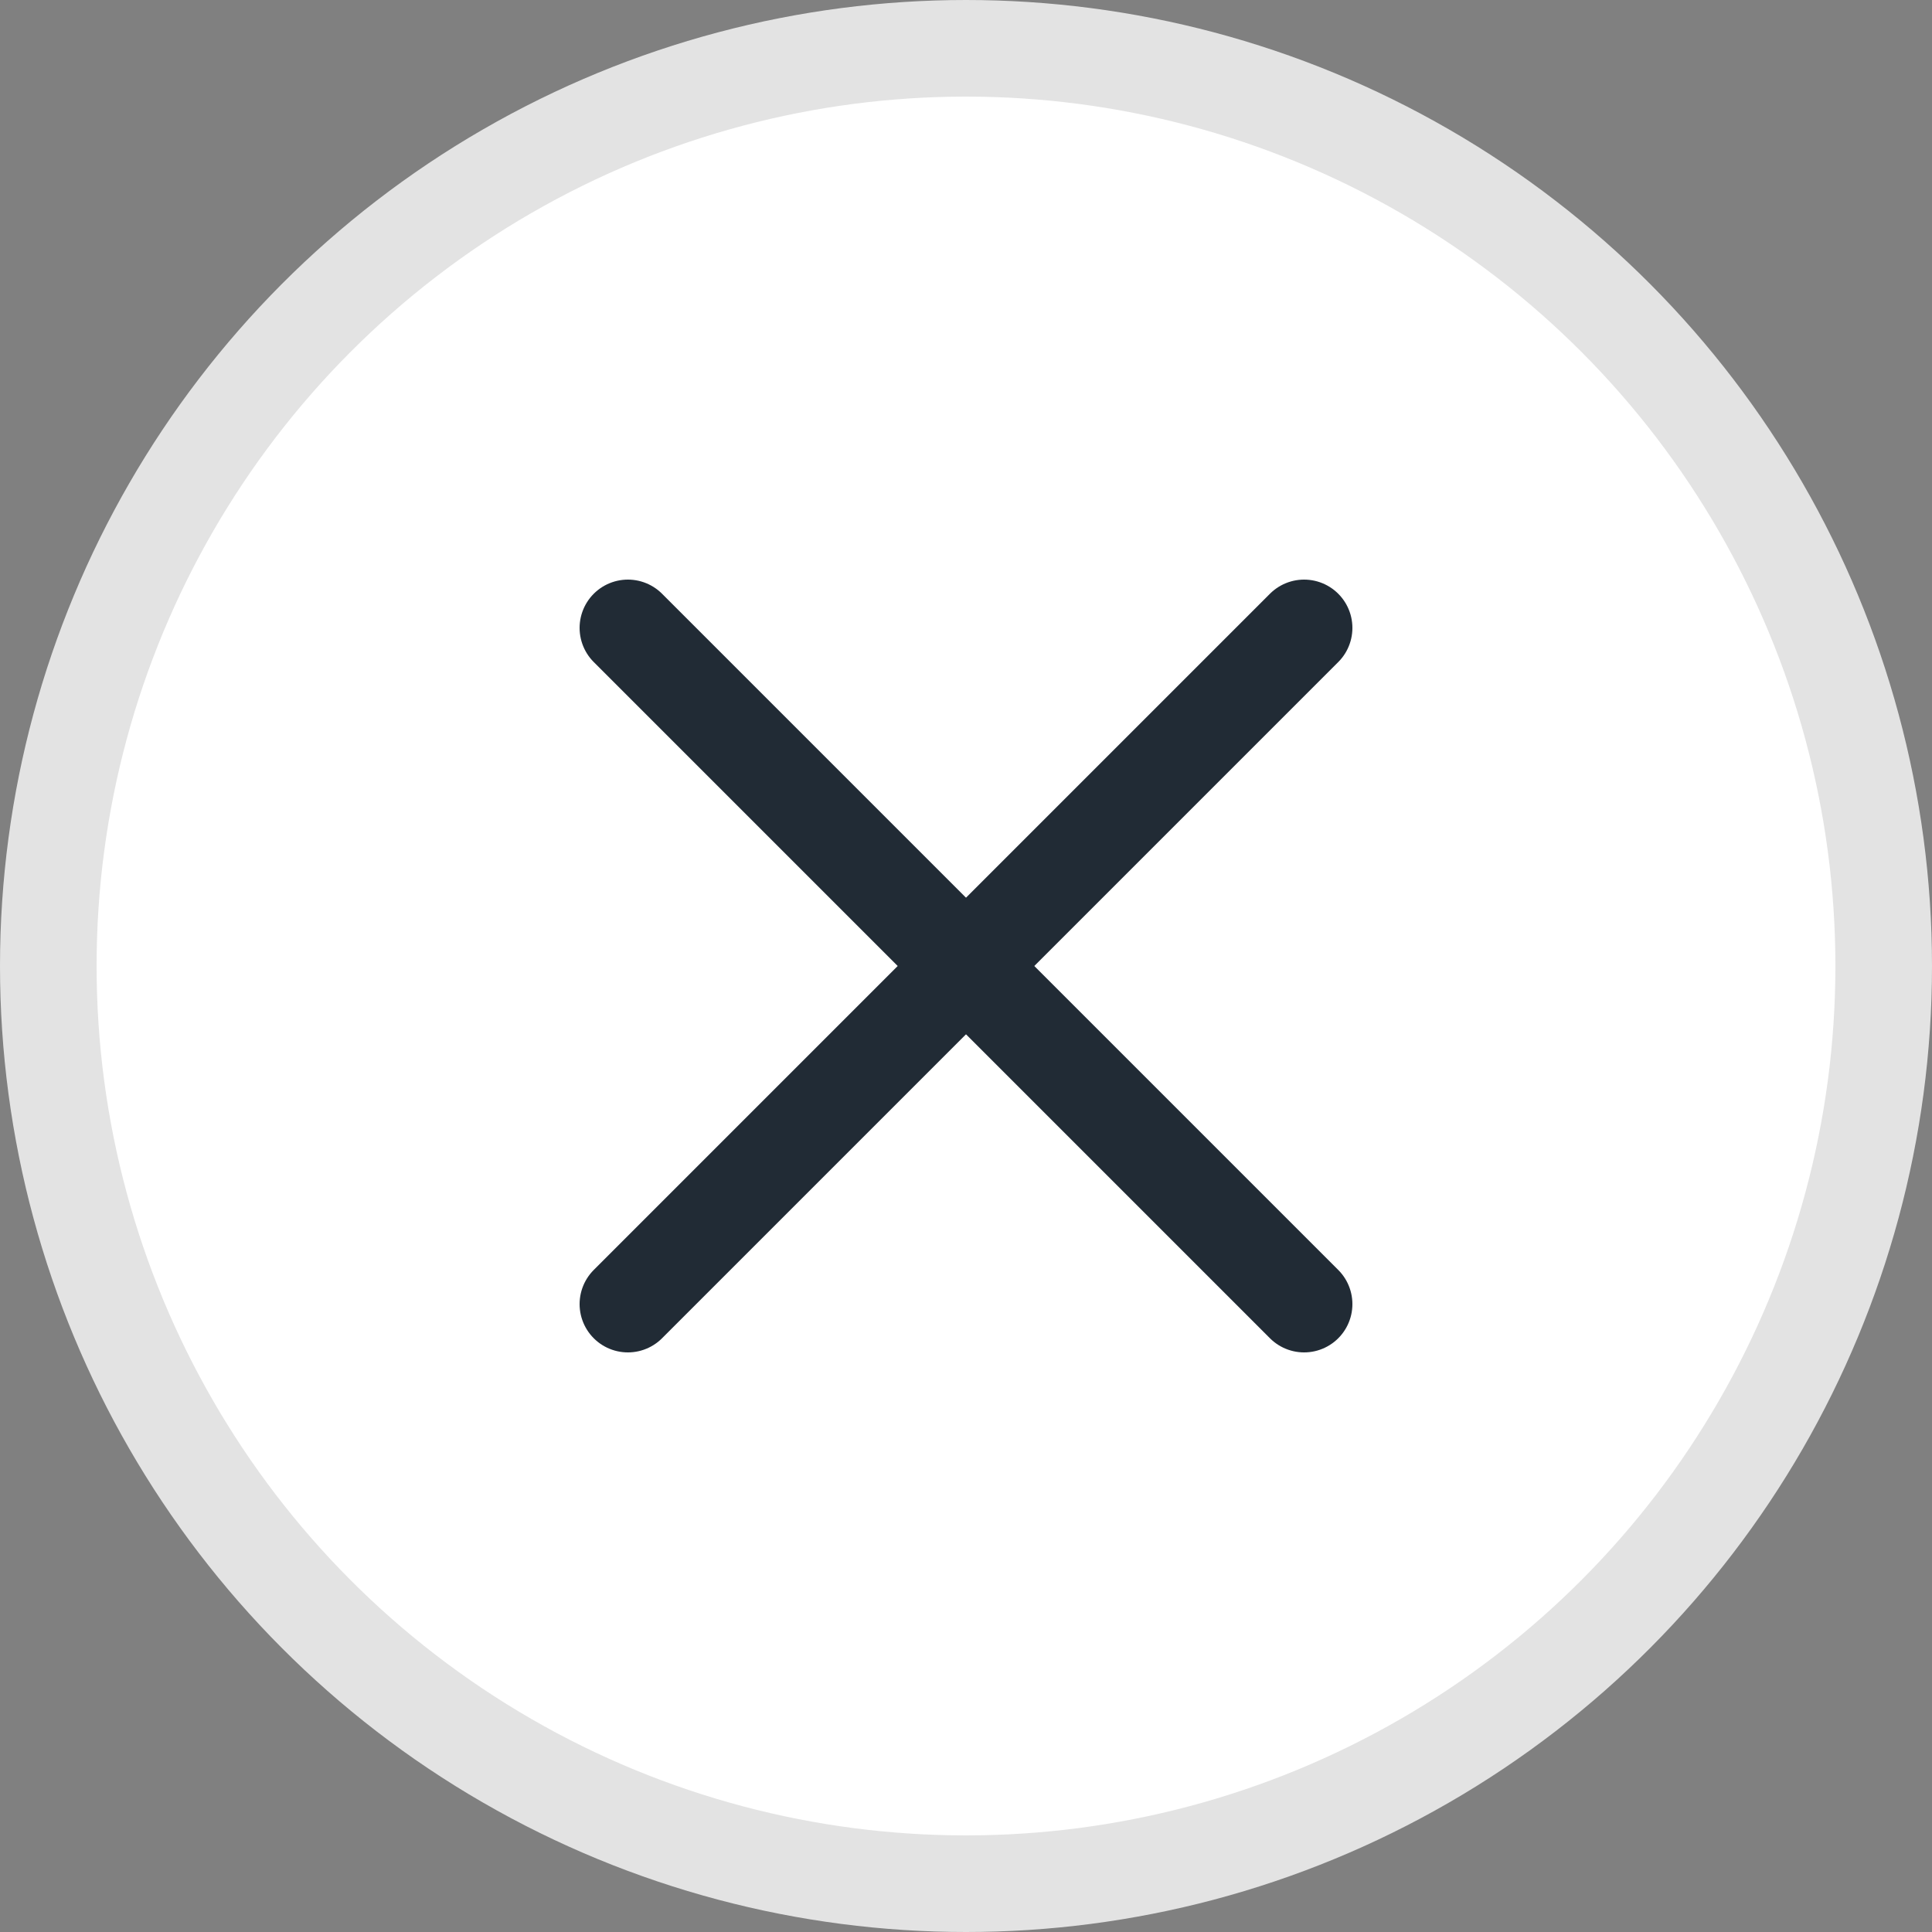 <svg width="20" height="20" viewBox="0 0 20 20" fill="none" xmlns="http://www.w3.org/2000/svg">
<rect x="0" y="0" width="20" height="20" fill="#808080" stroke="none"/>
<circle cx="10" cy="10" r="9.5" fill="white" stroke="#E3E3E3"/>
<path d="M13.5 6.5L6.5 13.5" stroke="#212B35" stroke-linecap="round" stroke-linejoin="round"/>
<path d="M6.5 6.5L13.5 13.5" stroke="#212B35" stroke-linecap="round" stroke-linejoin="round"/>
</svg>
